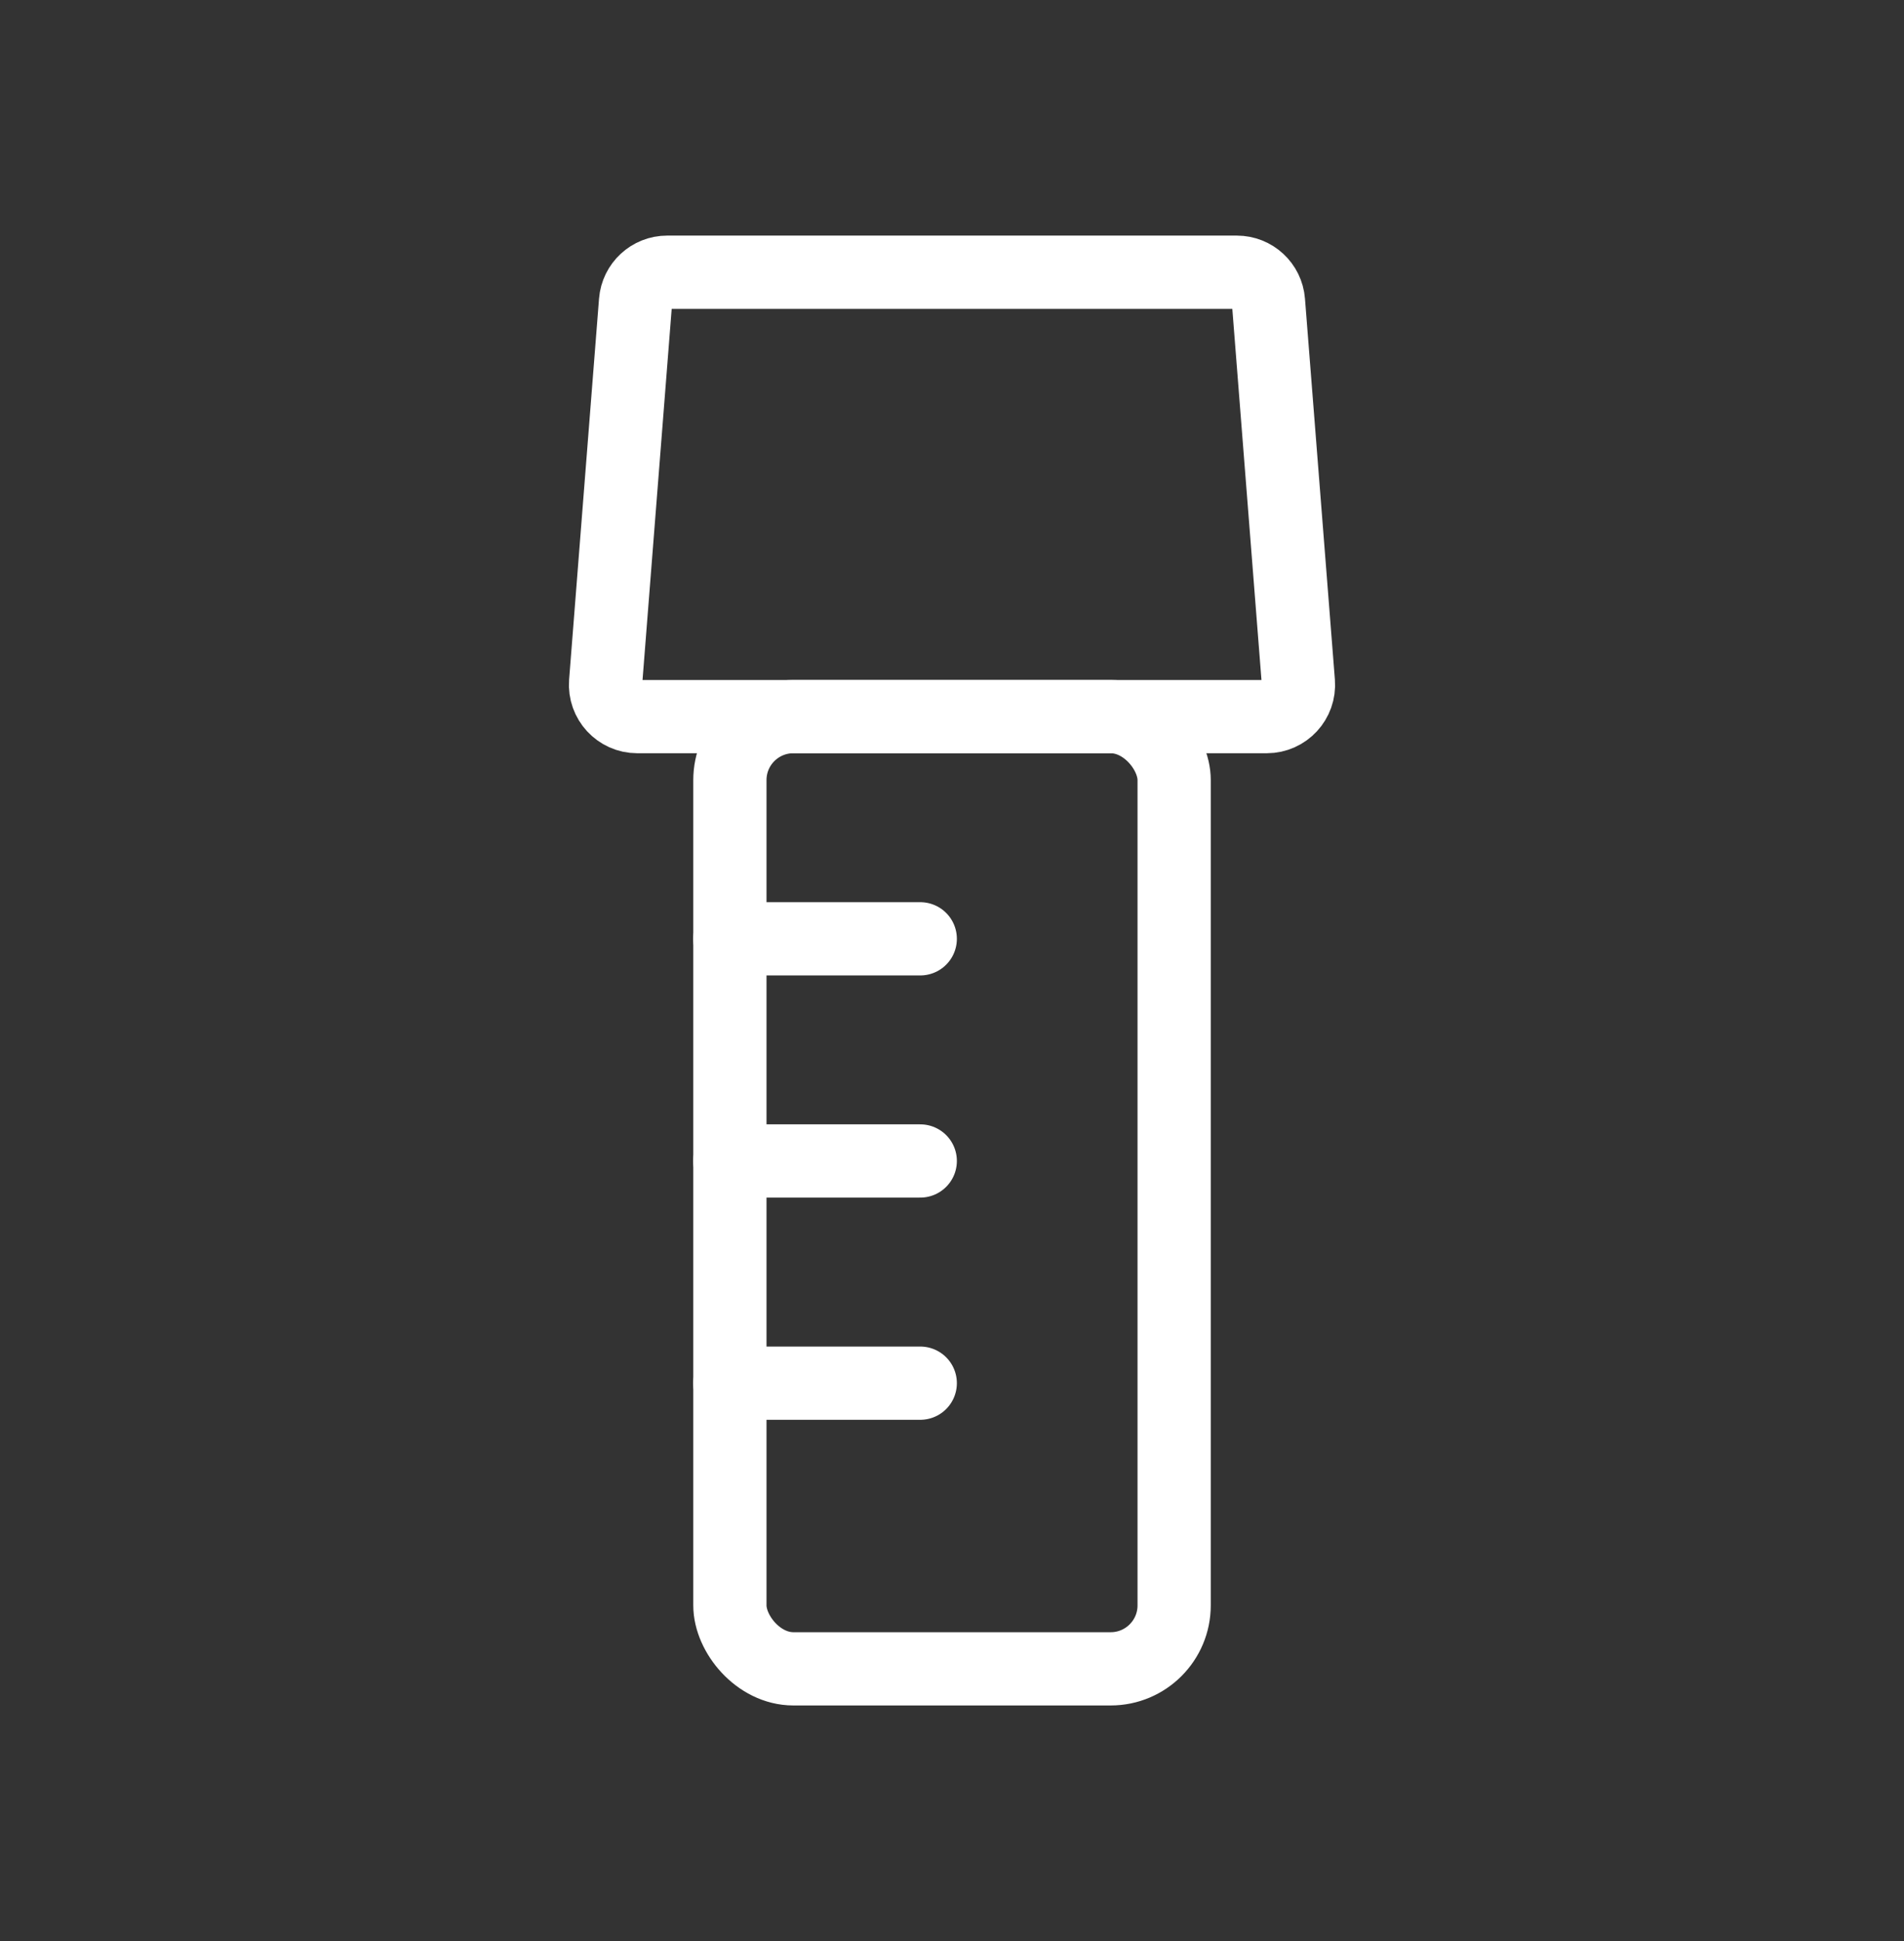 <svg width="52" height="53" viewBox="0 0 52 53" fill="none" xmlns="http://www.w3.org/2000/svg">
<rect x="0" y="0" width="52" height="53" fill="#333333" stroke="none"/>
<path d="M17.357 8.232C17.393 7.781 17.769 7.433 18.221 7.433H33.779C34.231 7.433 34.608 7.781 34.643 8.232L35.46 18.632C35.5 19.136 35.101 19.567 34.596 19.567H17.404C16.899 19.567 16.501 19.136 16.54 18.632L17.357 8.232Z" stroke="white" stroke-width="2"/>
<rect x="19.934" y="19.567" width="12.133" height="26" rx="1.733" stroke="white" stroke-width="2"/>
<path d="M19.933 25.634H25.133" stroke="white" stroke-width="2" stroke-linecap="round"/>
<path d="M19.933 31.7H25.133" stroke="white" stroke-width="2" stroke-linecap="round"/>
<path d="M19.933 37.767H25.133" stroke="white" stroke-width="2" stroke-linecap="round"/>
</svg>
